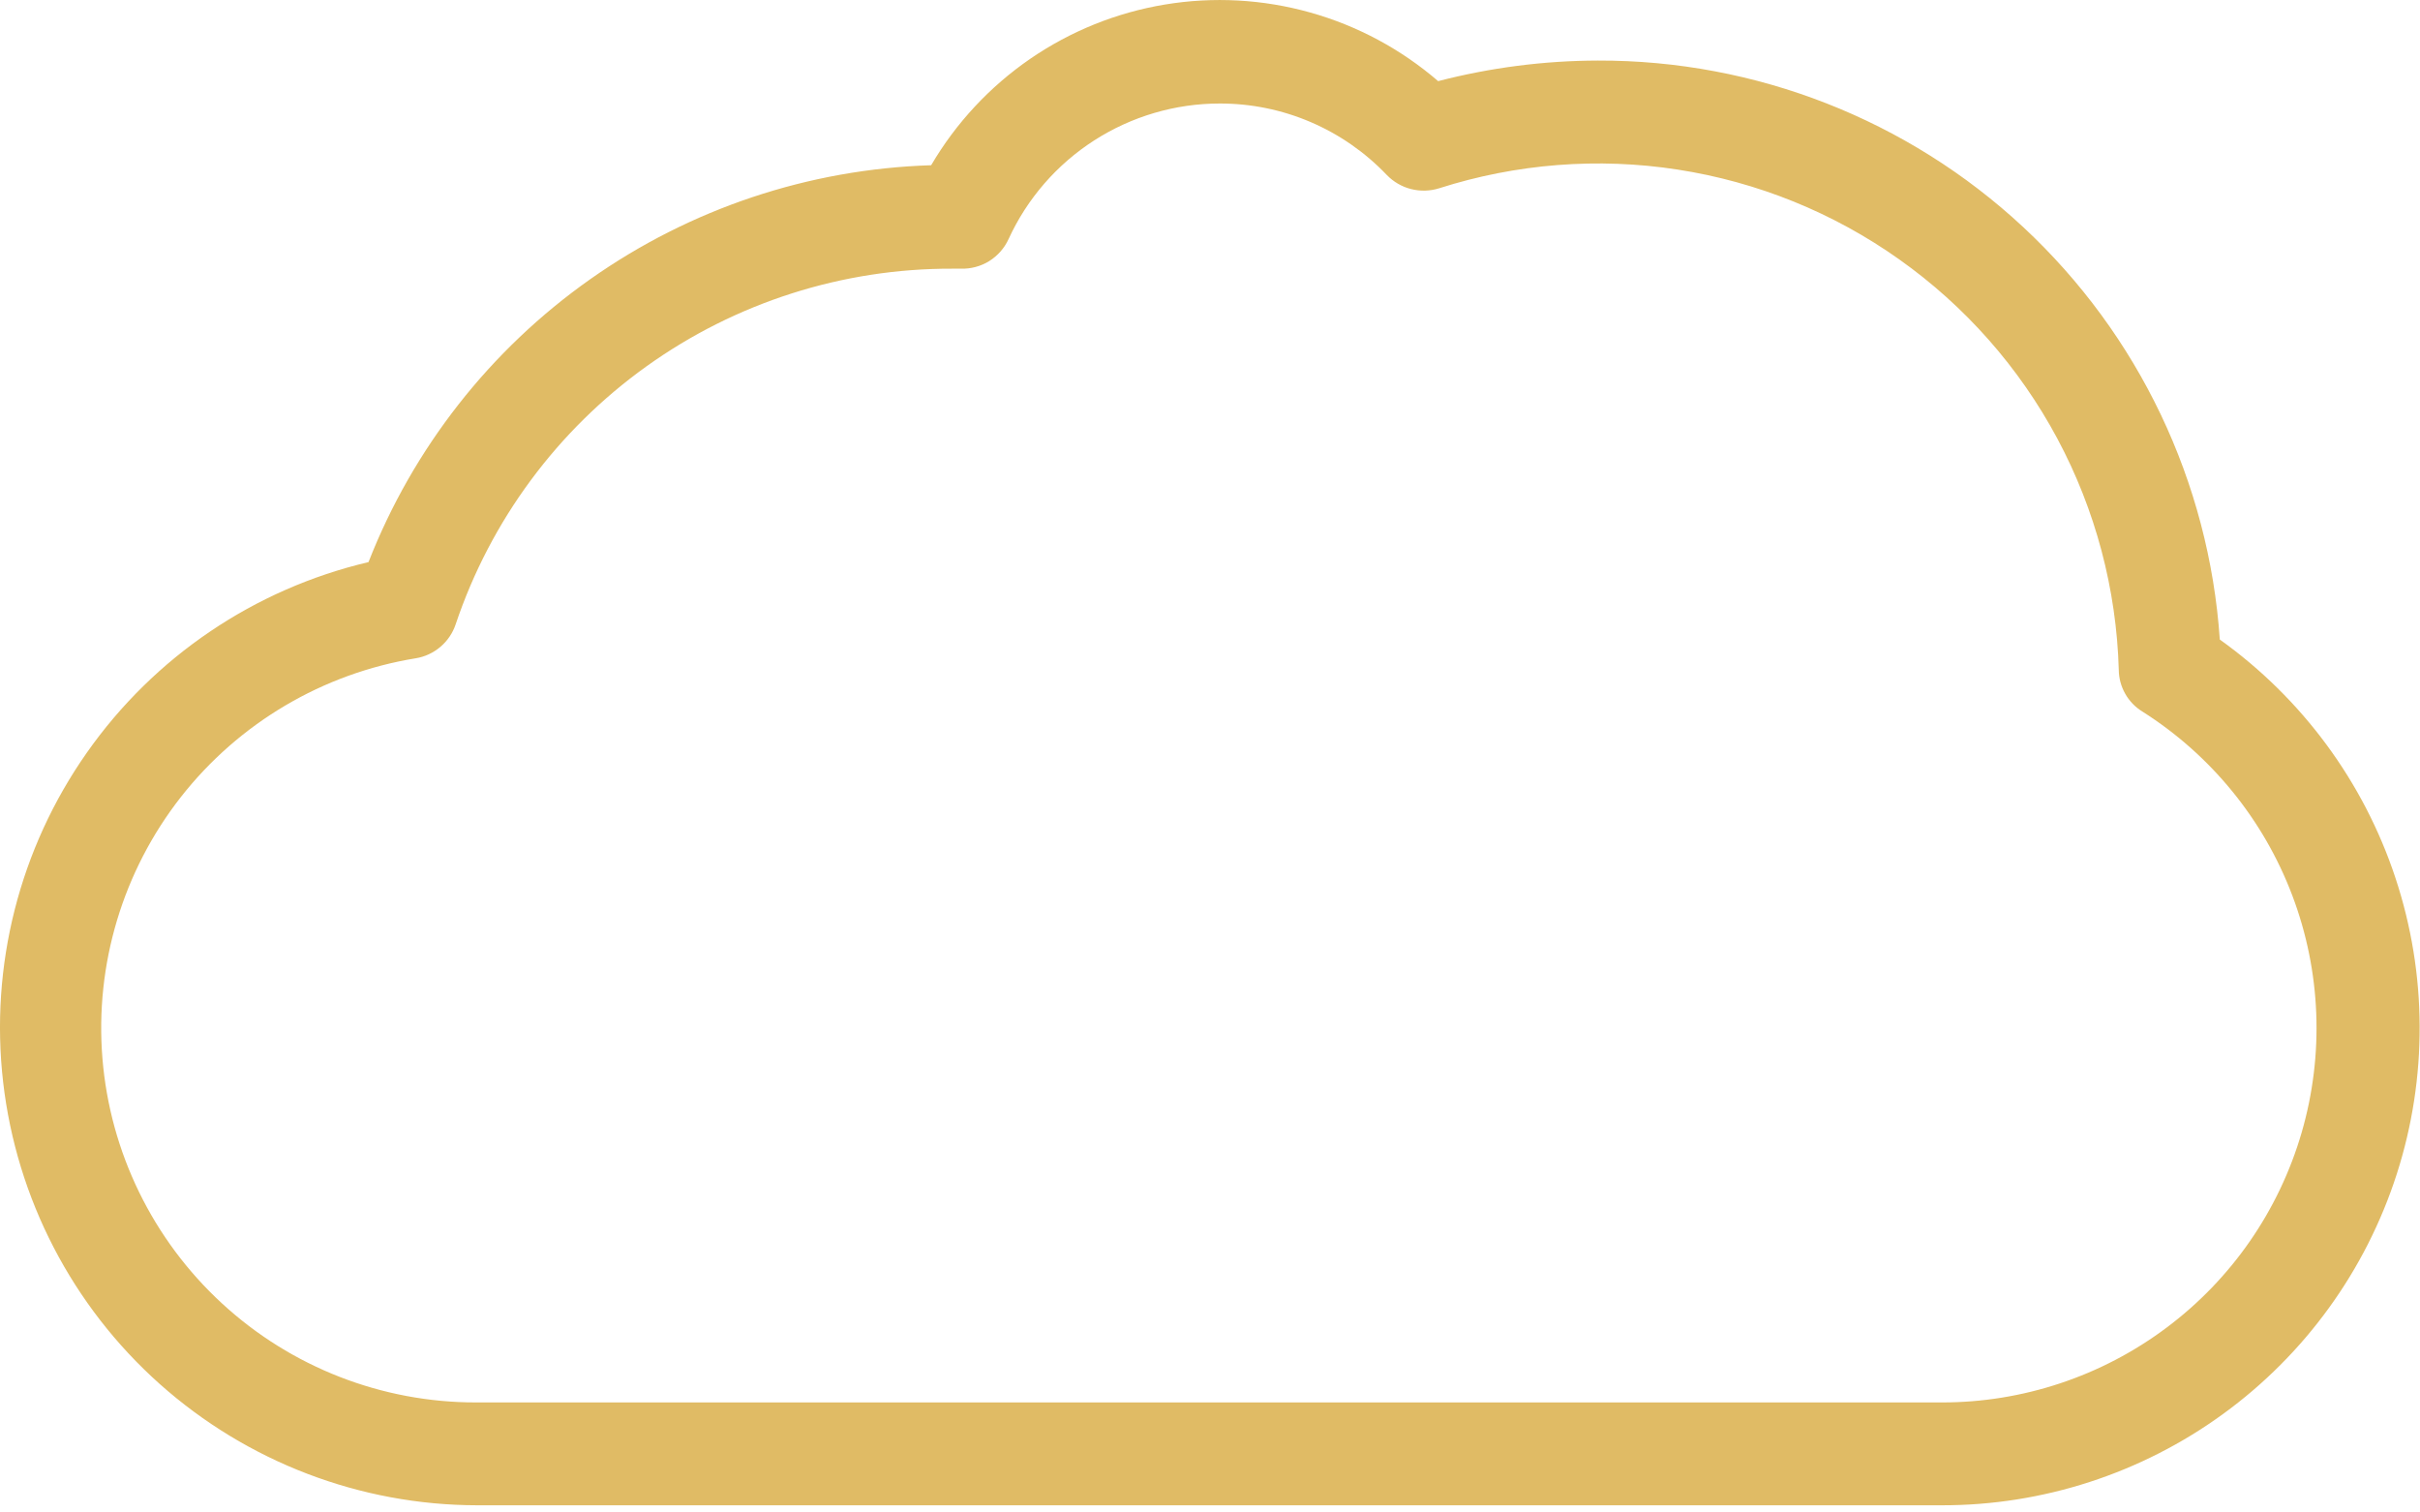 <svg width="40" height="25" viewBox="0 0 40 25" fill="none" xmlns="http://www.w3.org/2000/svg">
<path d="M32.091 24.881H7.891C5.954 24.879 4.086 24.165 2.64 22.876C1.195 21.587 0.274 19.811 0.052 17.887C-0.17 15.963 0.322 14.025 1.436 12.44C2.549 10.855 4.205 9.735 6.091 9.291C6.828 7.407 8.102 5.781 9.756 4.615C11.409 3.449 13.368 2.794 15.391 2.731C15.801 2.032 16.36 1.432 17.027 0.973C17.695 0.514 18.456 0.207 19.255 0.075C20.055 -0.058 20.874 -0.013 21.654 0.206C22.434 0.424 23.157 0.812 23.771 1.341C24.633 1.118 25.52 1.003 26.411 1.001C29.019 0.993 31.533 1.977 33.442 3.754C35.352 5.532 36.513 7.969 36.691 10.571C38.052 11.544 39.069 12.924 39.594 14.511C40.12 16.099 40.128 17.813 39.616 19.406C39.104 20.998 38.099 22.387 36.746 23.371C35.394 24.355 33.763 24.884 32.091 24.881ZM15.741 4.441C13.928 4.435 12.159 5 10.686 6.055C9.212 7.111 8.108 8.603 7.531 10.321C7.482 10.466 7.395 10.594 7.278 10.693C7.162 10.791 7.021 10.857 6.871 10.881C5.335 11.131 3.949 11.95 2.989 13.175C2.03 14.4 1.567 15.942 1.693 17.493C1.819 19.044 2.525 20.491 3.67 21.545C4.814 22.599 6.314 23.183 7.871 23.181H32.091C33.432 23.183 34.739 22.749 35.812 21.944C36.886 21.14 37.669 20.008 38.044 18.719C38.418 17.431 38.364 16.056 37.889 14.801C37.414 13.546 36.544 12.479 35.411 11.761C35.293 11.689 35.195 11.587 35.127 11.466C35.059 11.346 35.022 11.21 35.021 11.071C34.983 9.737 34.636 8.429 34.007 7.252C33.377 6.074 32.482 5.06 31.393 4.288C30.304 3.515 29.05 3.007 27.73 2.803C26.411 2.599 25.062 2.705 23.791 3.111C23.64 3.159 23.478 3.164 23.324 3.125C23.171 3.087 23.031 3.005 22.921 2.891C22.565 2.518 22.137 2.22 21.662 2.017C21.188 1.814 20.677 1.71 20.161 1.711C19.425 1.711 18.706 1.923 18.087 2.32C17.469 2.717 16.977 3.283 16.671 3.951C16.602 4.102 16.49 4.228 16.35 4.316C16.209 4.403 16.046 4.446 15.881 4.441H15.741Z" fill="#E0BB65"/>
</svg>
